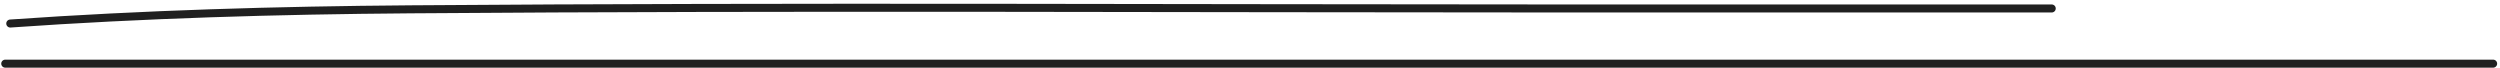 <svg width="624" height="17" viewBox="0 0 624 17" fill="none" xmlns="http://www.w3.org/2000/svg">
<path d="M2.56 5.872C35.923 3.538 69.039 2.579 102.509 2.325C198.441 1.597 294.39 2.116 390.324 2.116C430.921 2.116 471.517 2.116 512.113 2.116" stroke="#202020" stroke-width="2" stroke-linecap="round"/>
<path d="M1.308 15.888H622.287" stroke="#202020" stroke-width="2" stroke-linecap="round"/>
</svg>
